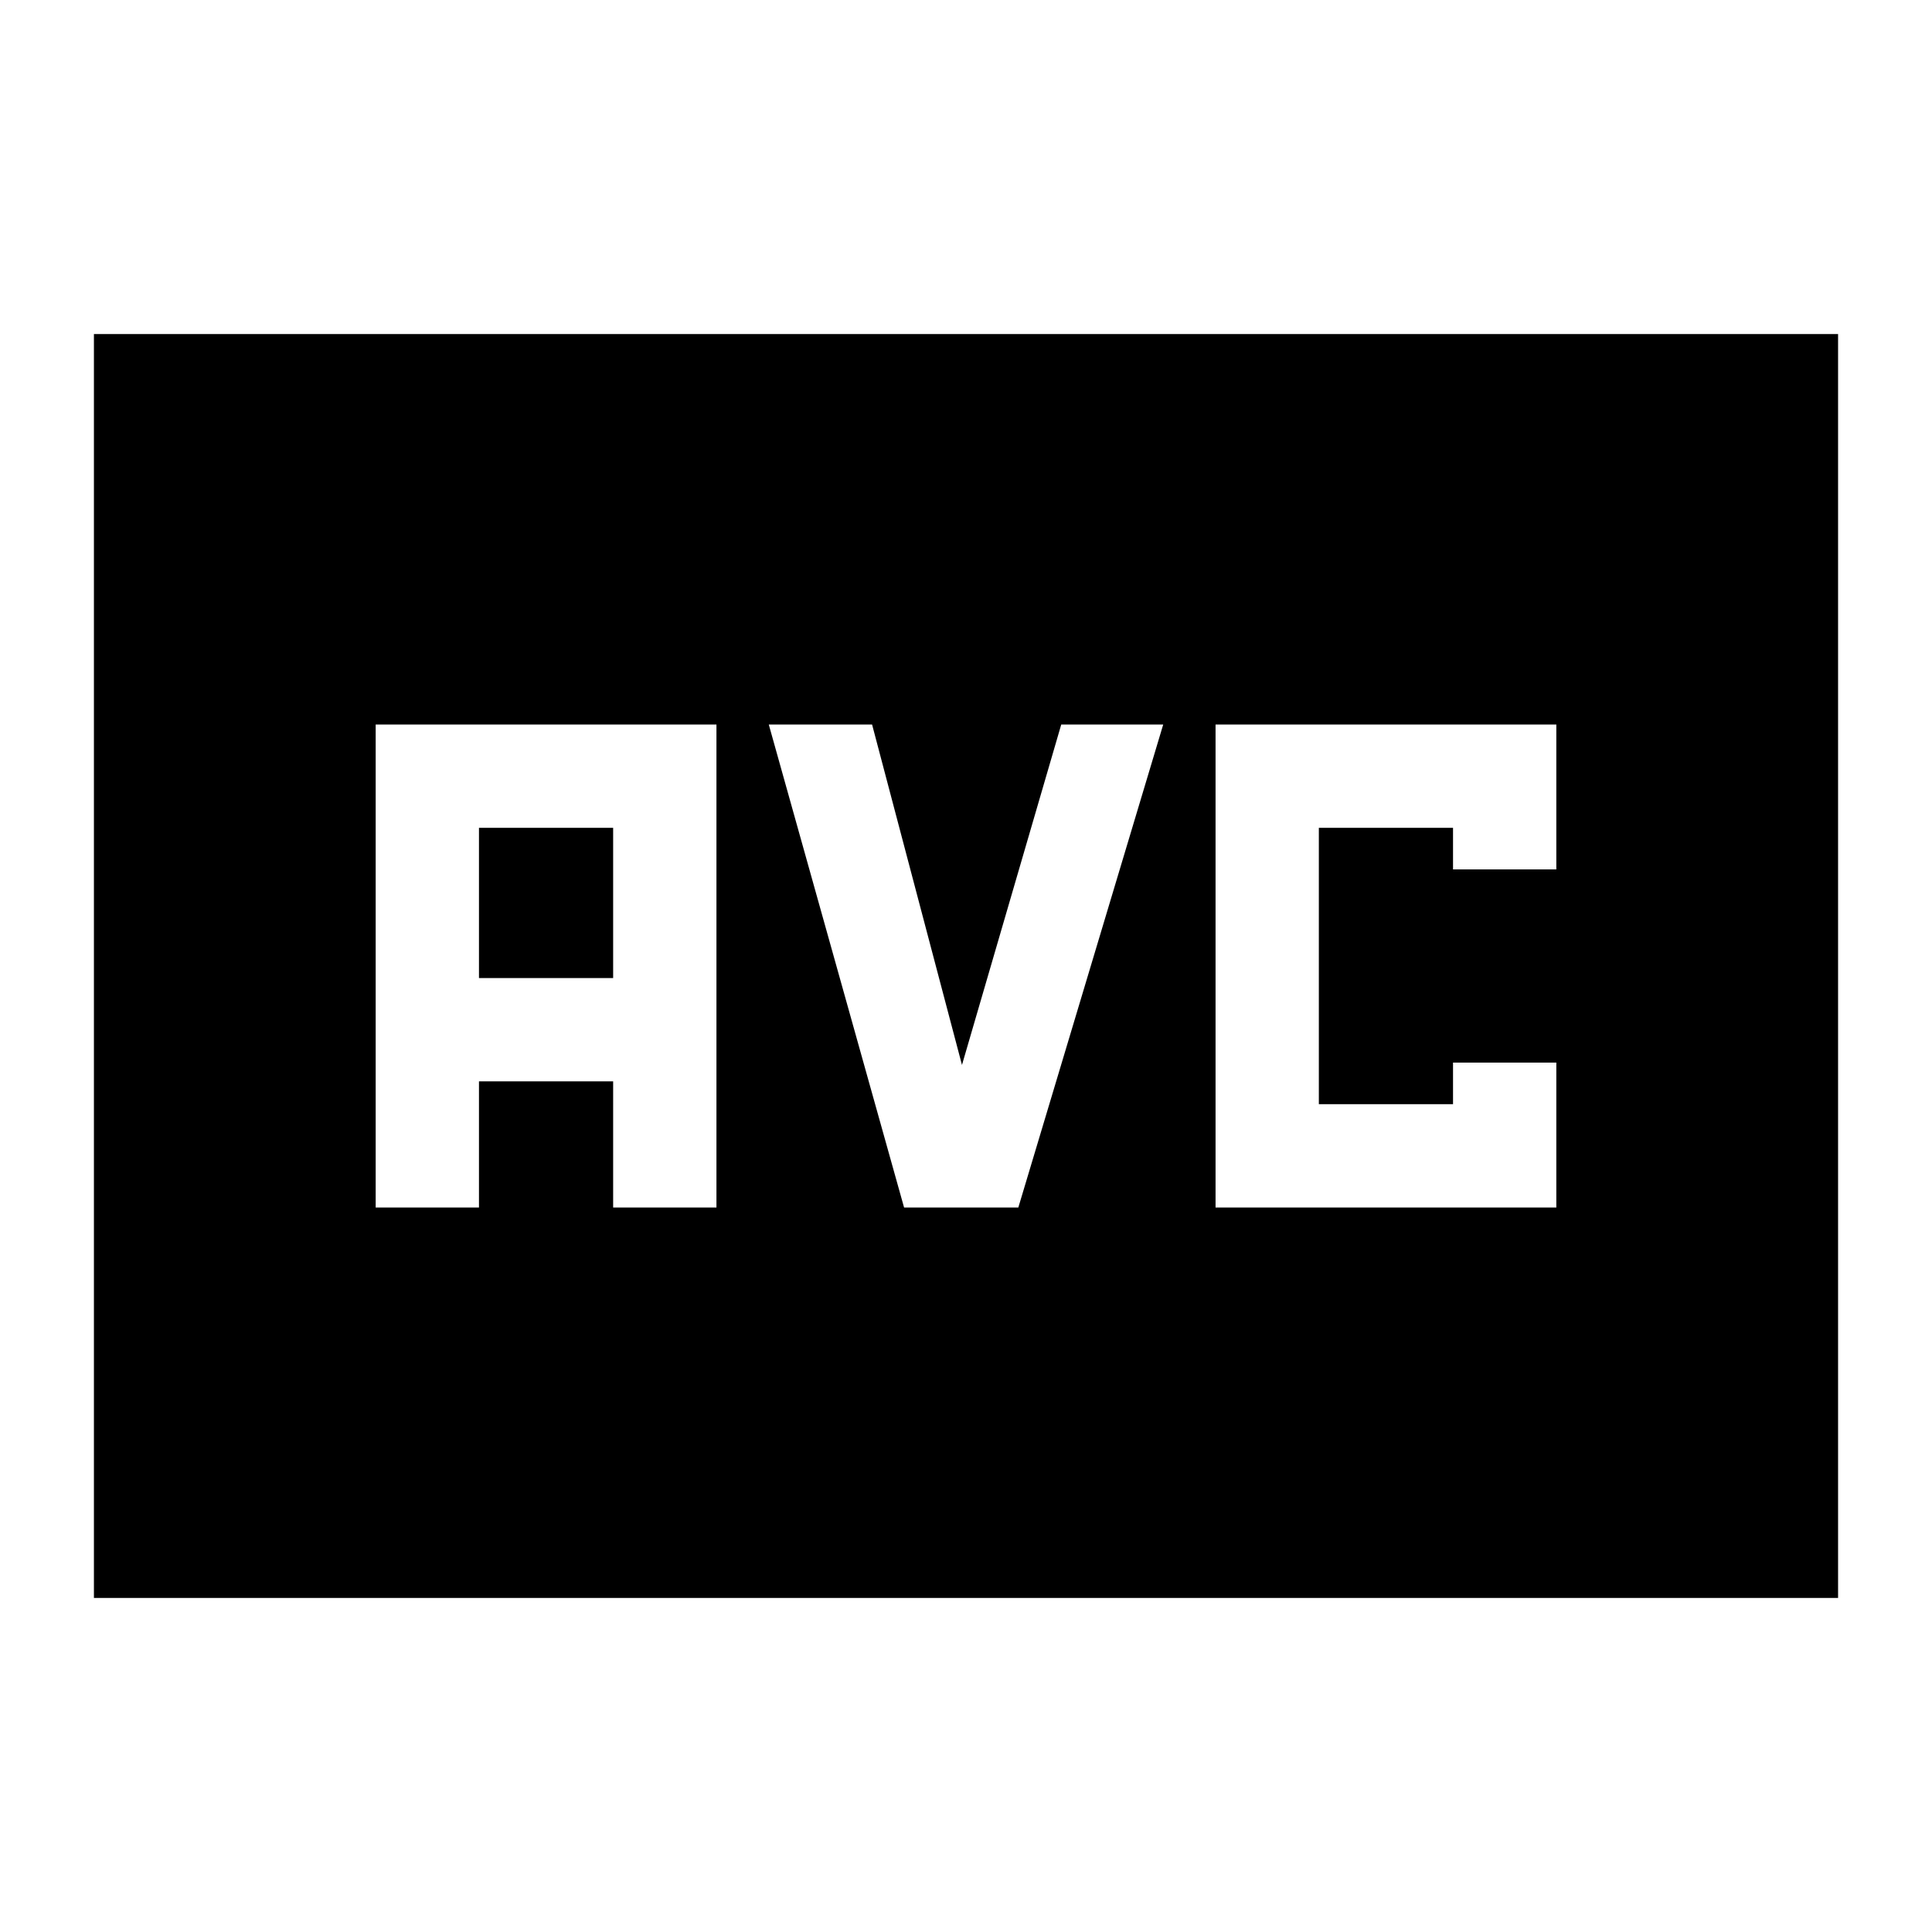 <svg xmlns="http://www.w3.org/2000/svg" height="40" viewBox="0 -960 960 960" width="40"><path d="M186.67-360H238v-62.67h66.67V-360H356v-240H186.67v240ZM238-474v-74.67h66.67V-474H238Zm211.23 114H506l72-240h-50.67L478-430.83 433.33-600H382l67.23 240ZM604-360h169.33v-72H722v20.67h-66.67v-137.34H722V-528h51.33v-72H604v240ZM46.67-166v-628h866.66v628H46.67Z"/></svg>